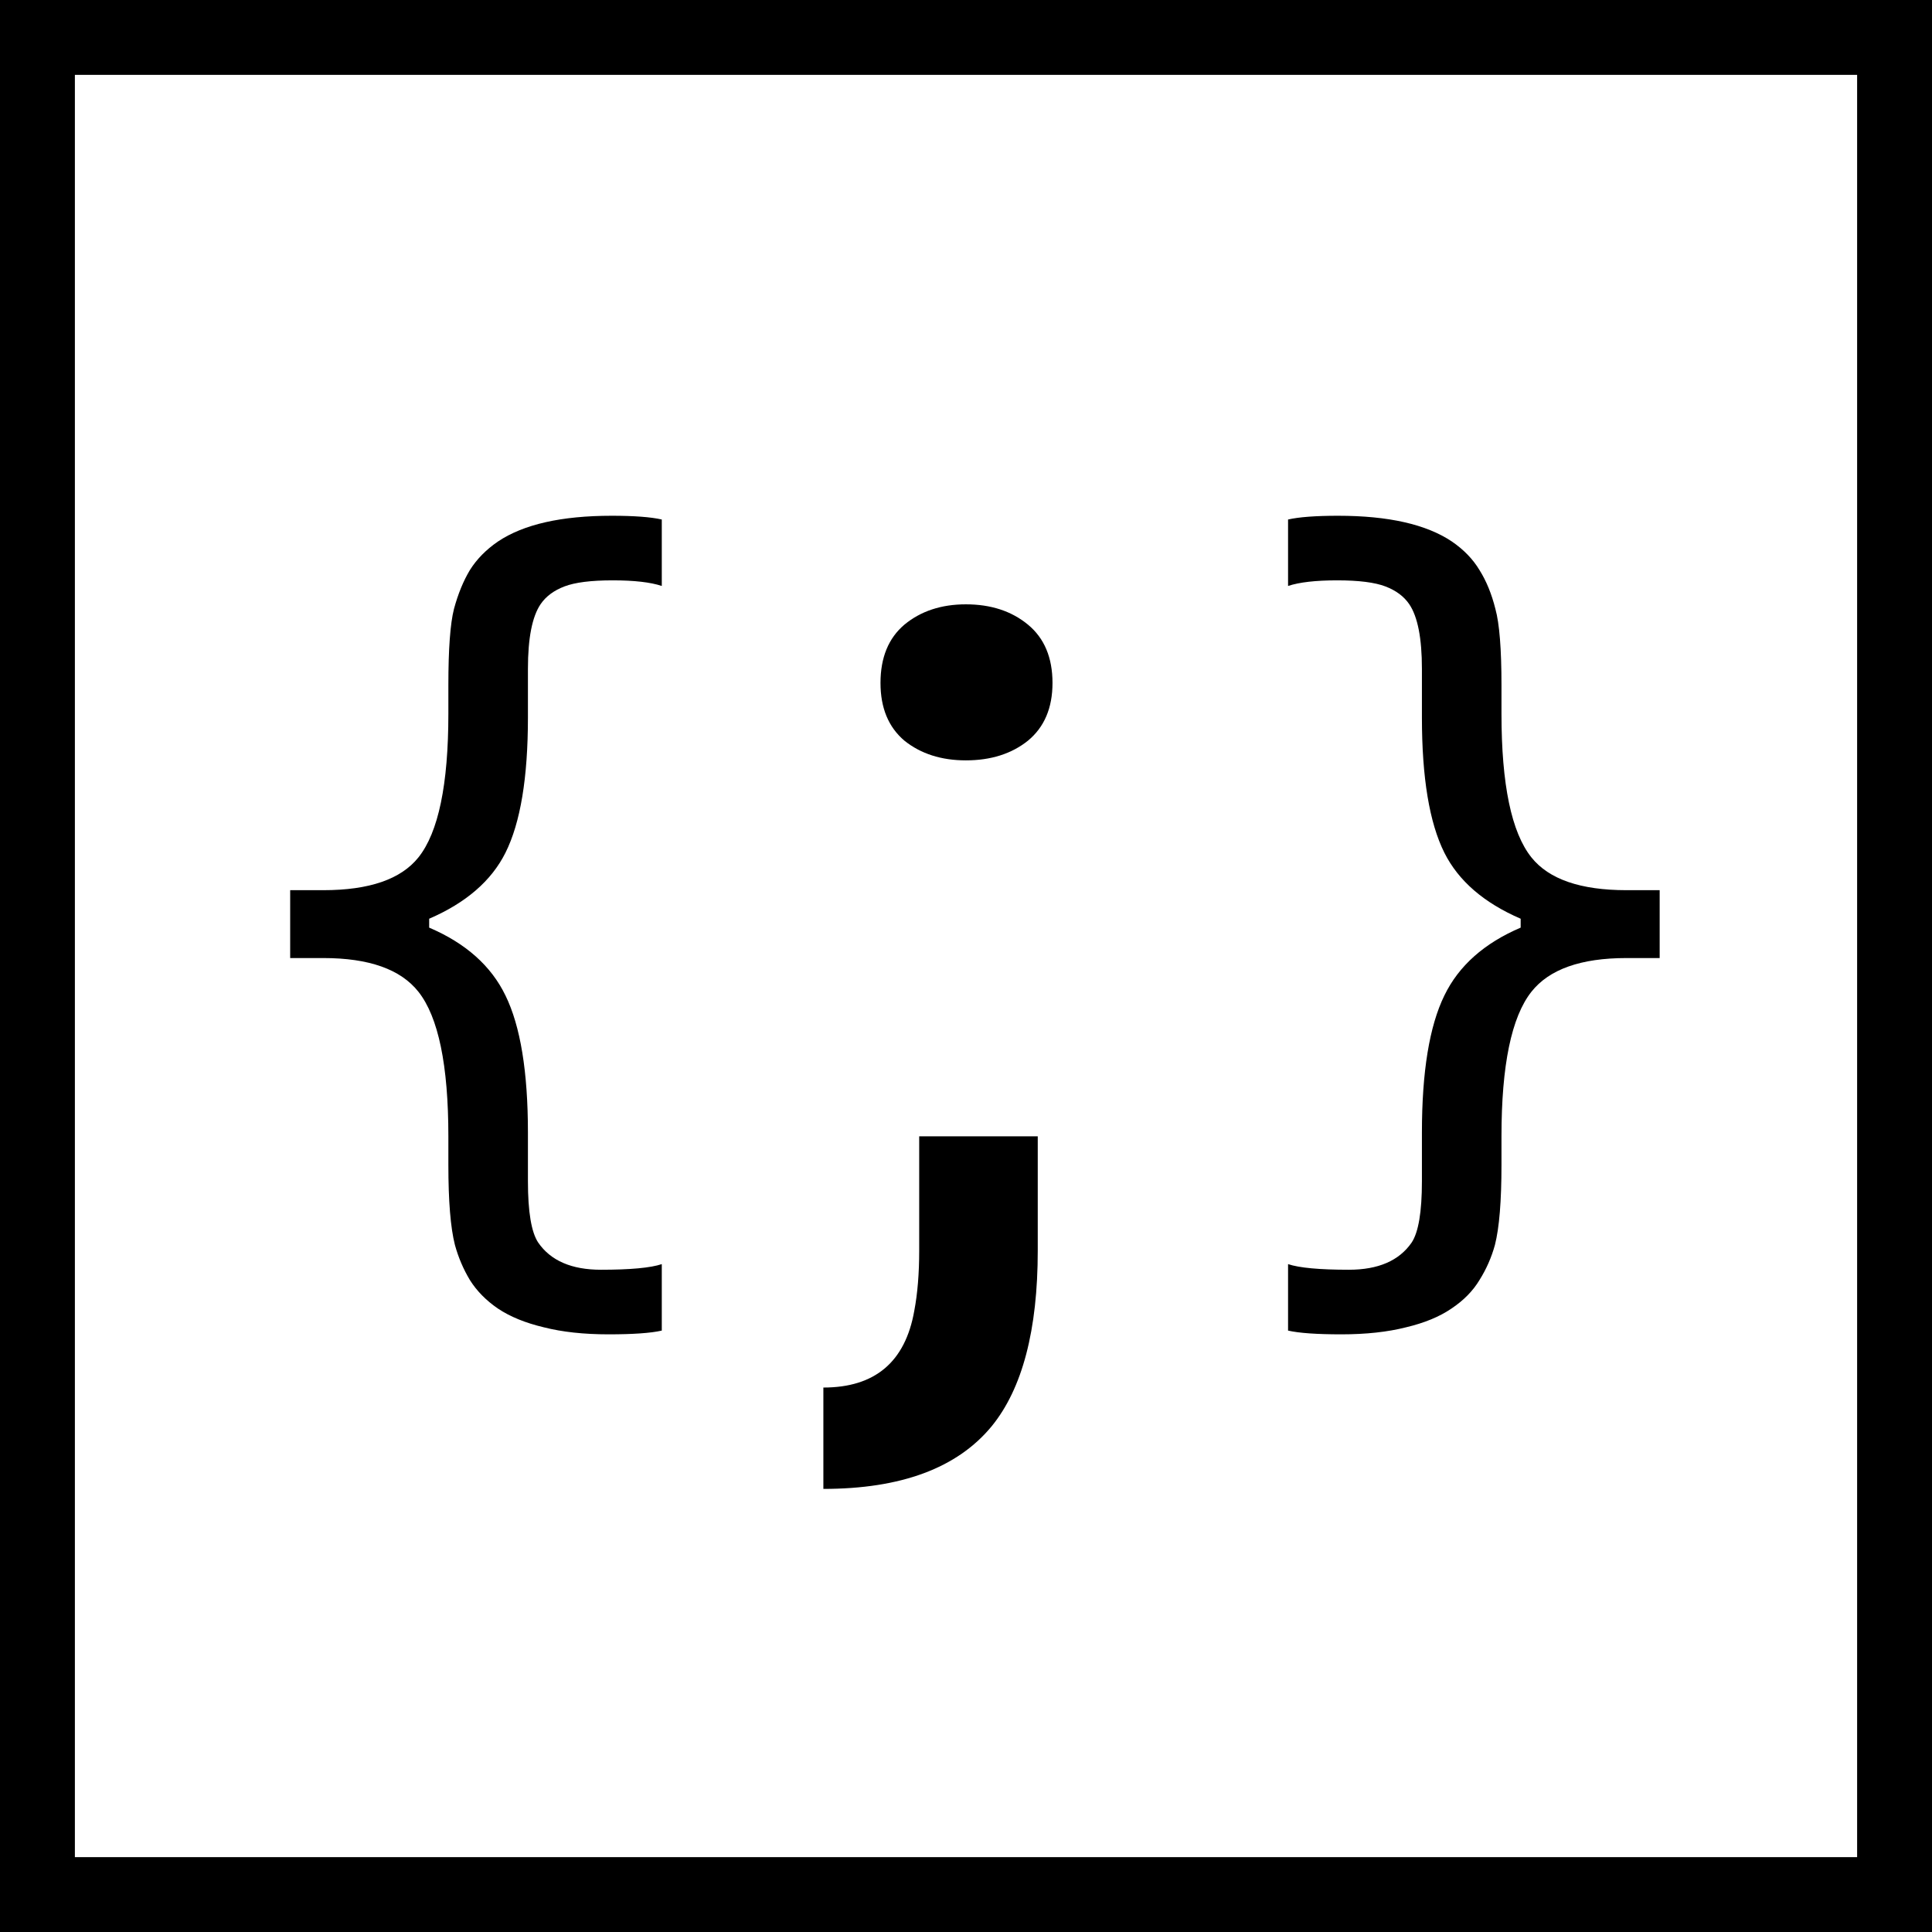<svg width="258" height="258" viewBox="0 0 258 258" fill="none" xmlns="http://www.w3.org/2000/svg">
<path fill-rule="evenodd" clip-rule="evenodd" d="M10 10H248V248H10V10ZM0 0H10H248H258V10V248V258H248H10H0V248V10V0ZM81.25 178.188C84.542 178.188 86.917 178.021 88.375 177.688V168.812C86.875 169.312 84.167 169.562 80.25 169.562C76.333 169.562 73.542 168.354 71.875 165.938C70.958 164.562 70.5 161.833 70.5 157.75V151.25C70.5 143.125 69.5 137.021 67.5 132.938C65.583 128.979 62.188 125.958 57.312 123.875V122.688C62.229 120.562 65.625 117.625 67.5 113.875C69.5 109.875 70.5 103.854 70.5 95.812V89.312C70.5 85.229 71.062 82.354 72.188 80.688C72.896 79.646 73.958 78.854 75.375 78.312C76.792 77.771 78.938 77.5 81.812 77.5C84.688 77.5 86.875 77.75 88.375 78.25V69.375C86.917 69.042 84.688 68.875 81.688 68.875C74.979 68.875 69.917 70.021 66.5 72.312C64.917 73.396 63.667 74.667 62.75 76.125C61.875 77.583 61.167 79.312 60.625 81.312C60.125 83.271 59.875 86.667 59.875 91.5V95.312C59.875 104.771 58.542 111.167 55.875 114.5C53.542 117.417 49.312 118.875 43.188 118.875H38.75V127.938H43.188C49.271 127.938 53.5 129.438 55.875 132.438C58.542 135.812 59.875 142.25 59.875 151.75V155.562C59.875 160.396 60.167 163.958 60.75 166.25C61.208 167.917 61.875 169.479 62.75 170.938C63.667 172.396 64.917 173.667 66.5 174.75C68.125 175.833 70.167 176.667 72.625 177.25C75.083 177.875 77.958 178.188 81.25 178.188ZM120.781 98.914C122.969 100.664 125.703 101.539 128.984 101.539C132.32 101.539 135.082 100.664 137.27 98.914C139.457 97.109 140.551 94.539 140.551 91.203C140.551 87.812 139.457 85.215 137.27 83.41C135.082 81.606 132.32 80.703 128.984 80.703C125.703 80.703 122.969 81.606 120.781 83.41C118.648 85.215 117.582 87.812 117.582 91.203C117.582 94.539 118.648 97.109 120.781 98.914ZM138.582 151.742H122.75V167C122.75 170.062 122.531 172.742 122.094 175.039C120.891 181.875 116.844 185.293 109.953 185.293V198.828C120.344 198.828 127.836 196.039 132.43 190.461C136.531 185.43 138.582 177.609 138.582 167V151.742ZM172.008 168.812V177.688C173.466 178.021 175.841 178.188 179.133 178.188C182.424 178.188 185.299 177.875 187.758 177.25C190.216 176.667 192.237 175.833 193.82 174.75C195.445 173.667 196.695 172.396 197.57 170.938C198.487 169.479 199.174 167.917 199.633 166.25C200.216 163.958 200.508 160.396 200.508 155.562V151.75C200.508 142.25 201.841 135.812 204.508 132.438C206.883 129.438 211.112 127.938 217.195 127.938H221.633V118.875H217.195C211.07 118.875 206.841 117.417 204.508 114.5C201.841 111.167 200.508 104.771 200.508 95.312V91.5C200.508 86.667 200.237 83.271 199.695 81.312C199.195 79.312 198.487 77.583 197.57 76.125C196.695 74.667 195.466 73.396 193.883 72.312C190.466 70.021 185.404 68.875 178.695 68.875C175.695 68.875 173.466 69.042 172.008 69.375V78.25C173.508 77.75 175.695 77.5 178.57 77.5C181.445 77.5 183.591 77.771 185.008 78.312C186.424 78.854 187.487 79.646 188.195 80.688C189.32 82.354 189.883 85.229 189.883 89.312V95.812C189.883 103.854 190.883 109.875 192.883 113.875C194.758 117.625 198.154 120.562 203.07 122.688V123.875C198.195 125.958 194.799 128.979 192.883 132.938C190.883 137.021 189.883 143.125 189.883 151.25V157.75C189.883 161.833 189.424 164.562 188.508 165.938C186.841 168.354 184.049 169.562 180.133 169.562C176.216 169.562 173.508 169.312 172.008 168.812Z" fill="black"/>
</svg>
